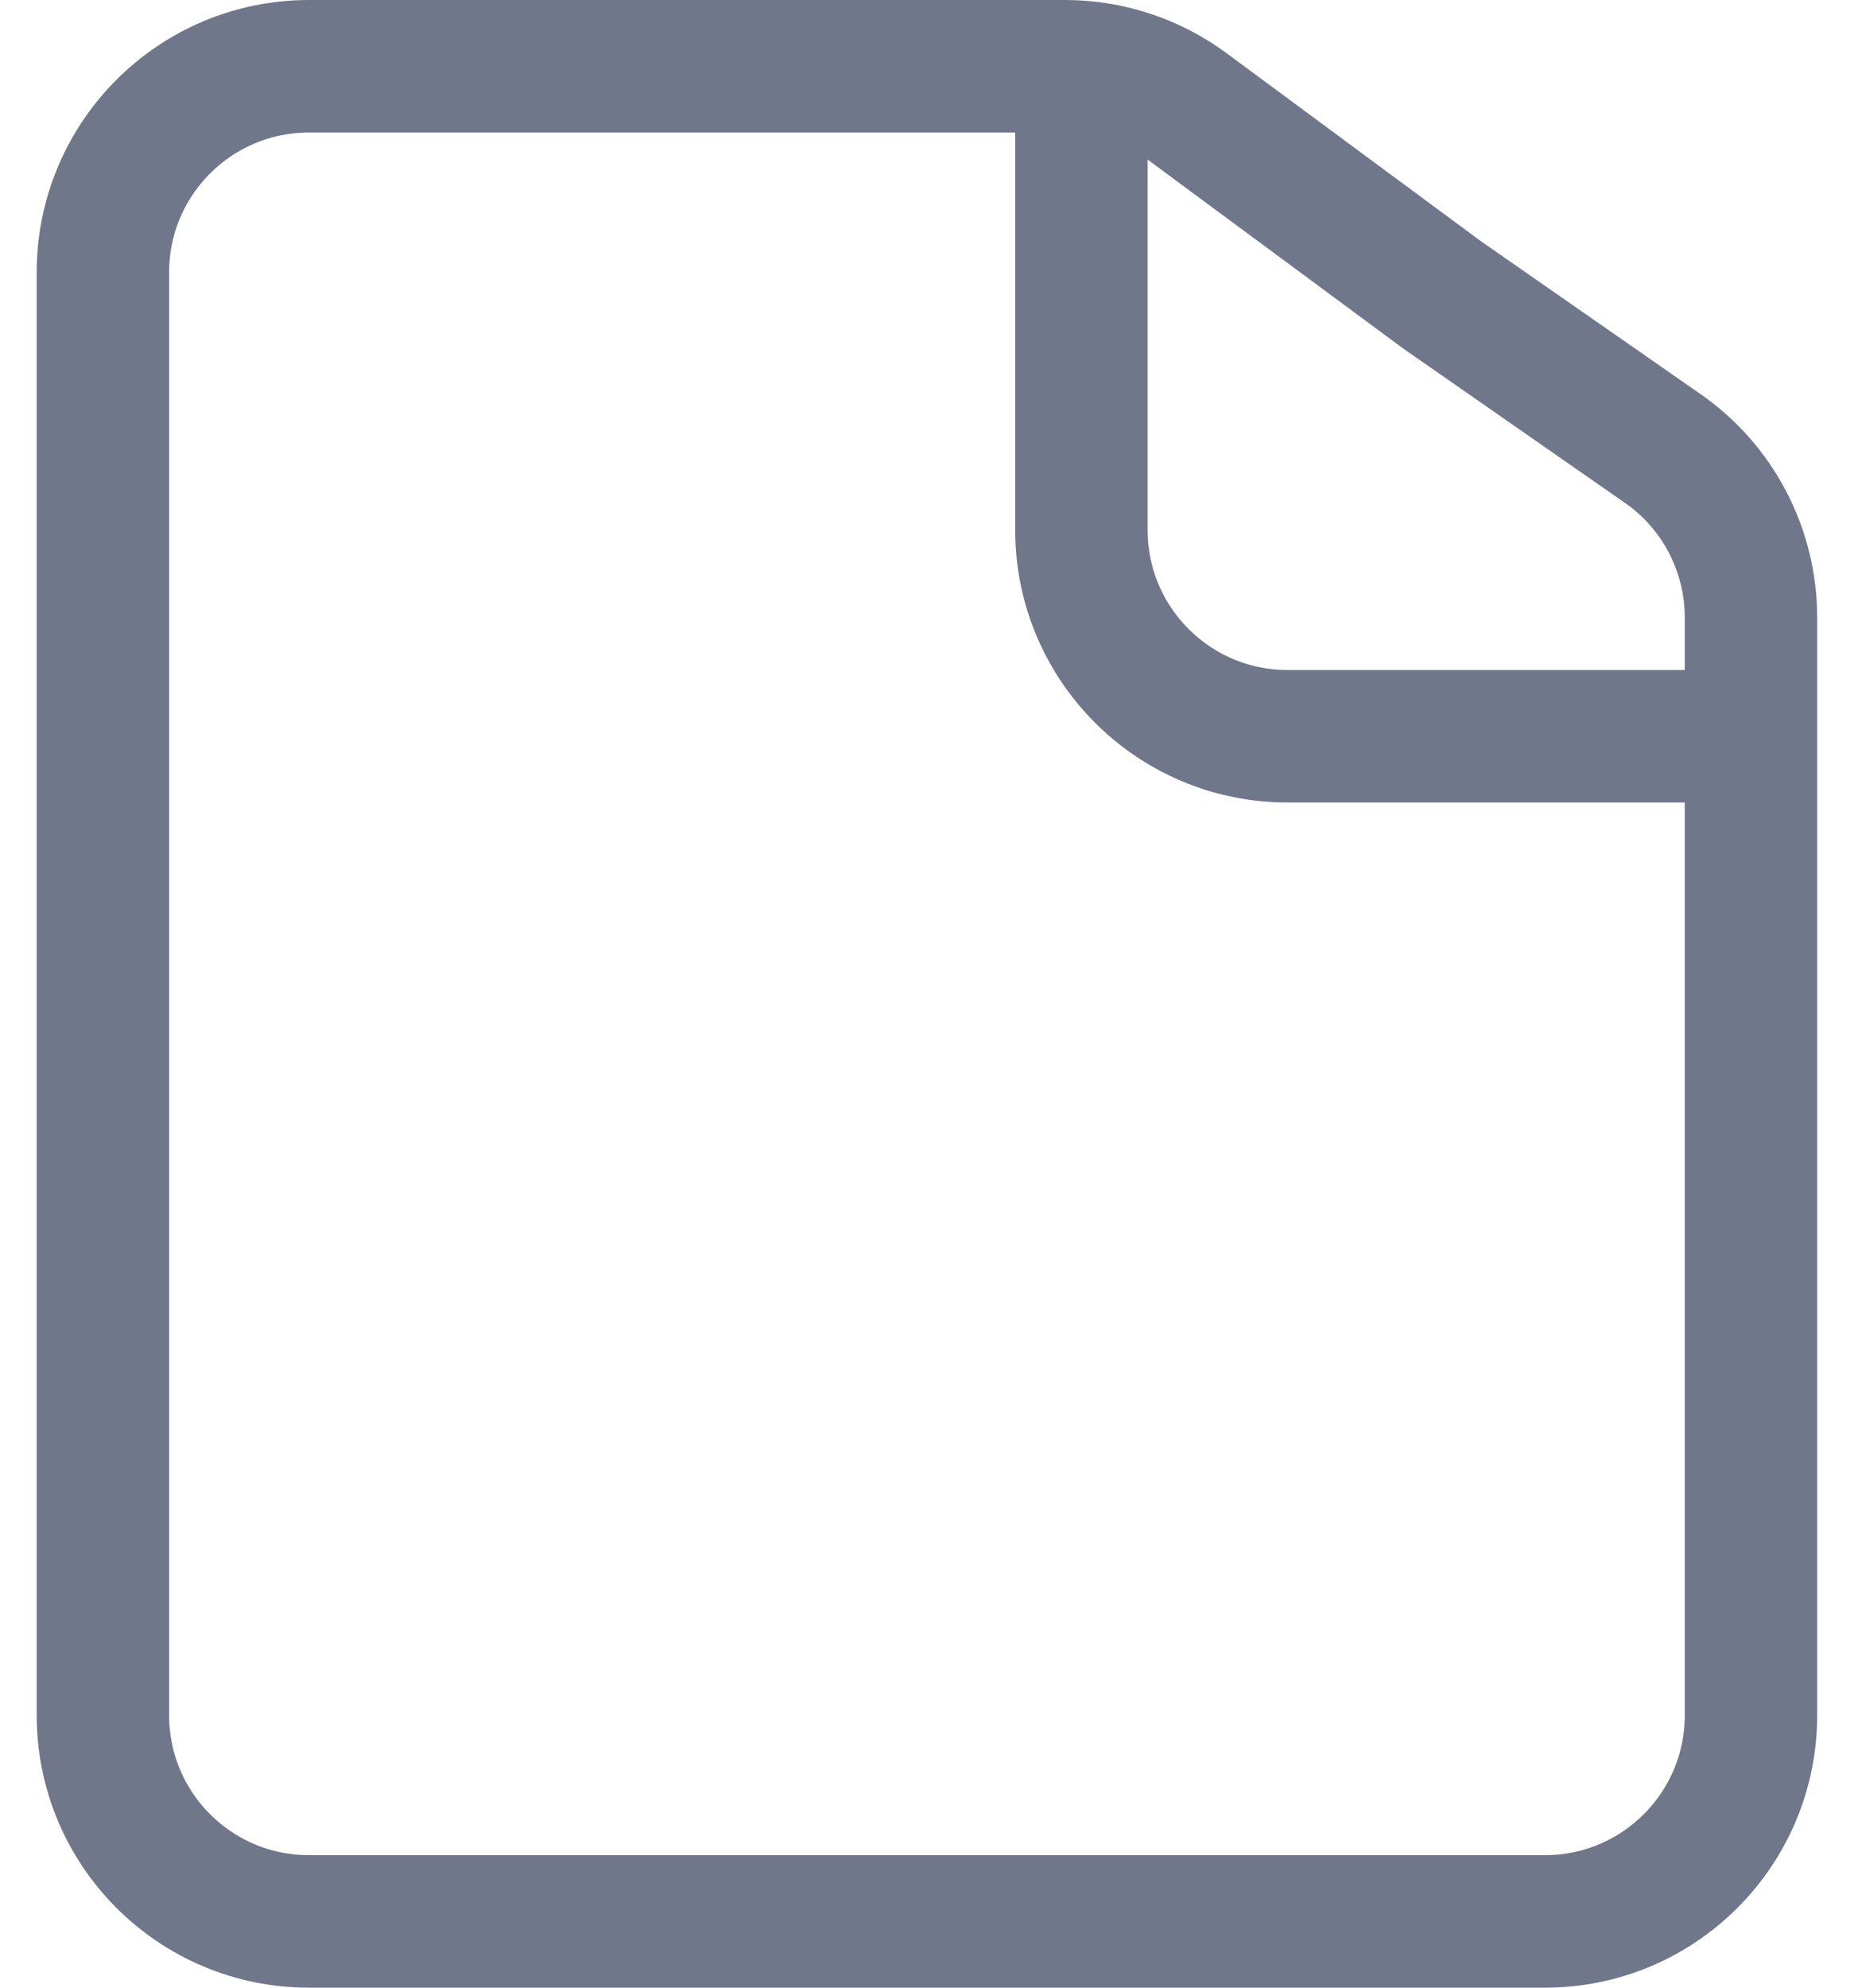<svg width="14" height="15" viewBox="0 0 14 15" fill="none" xmlns="http://www.w3.org/2000/svg">
<path id="Vector" d="M8.166 0.889V4C8.166 4.859 8.863 5.556 9.722 5.556H12.833M10.889 2.225L8.967 0.805C8.7 0.607 8.375 0.5 8.043 0.5H2.333C1.474 0.5 0.777 1.196 0.777 2.056V12.944C0.777 13.804 1.474 14.5 2.333 14.5H11.666C12.525 14.5 13.222 13.804 13.222 12.944V4.661C13.222 4.151 12.973 3.674 12.555 3.384L10.889 2.225Z" stroke="#70778B"/>
</svg>
